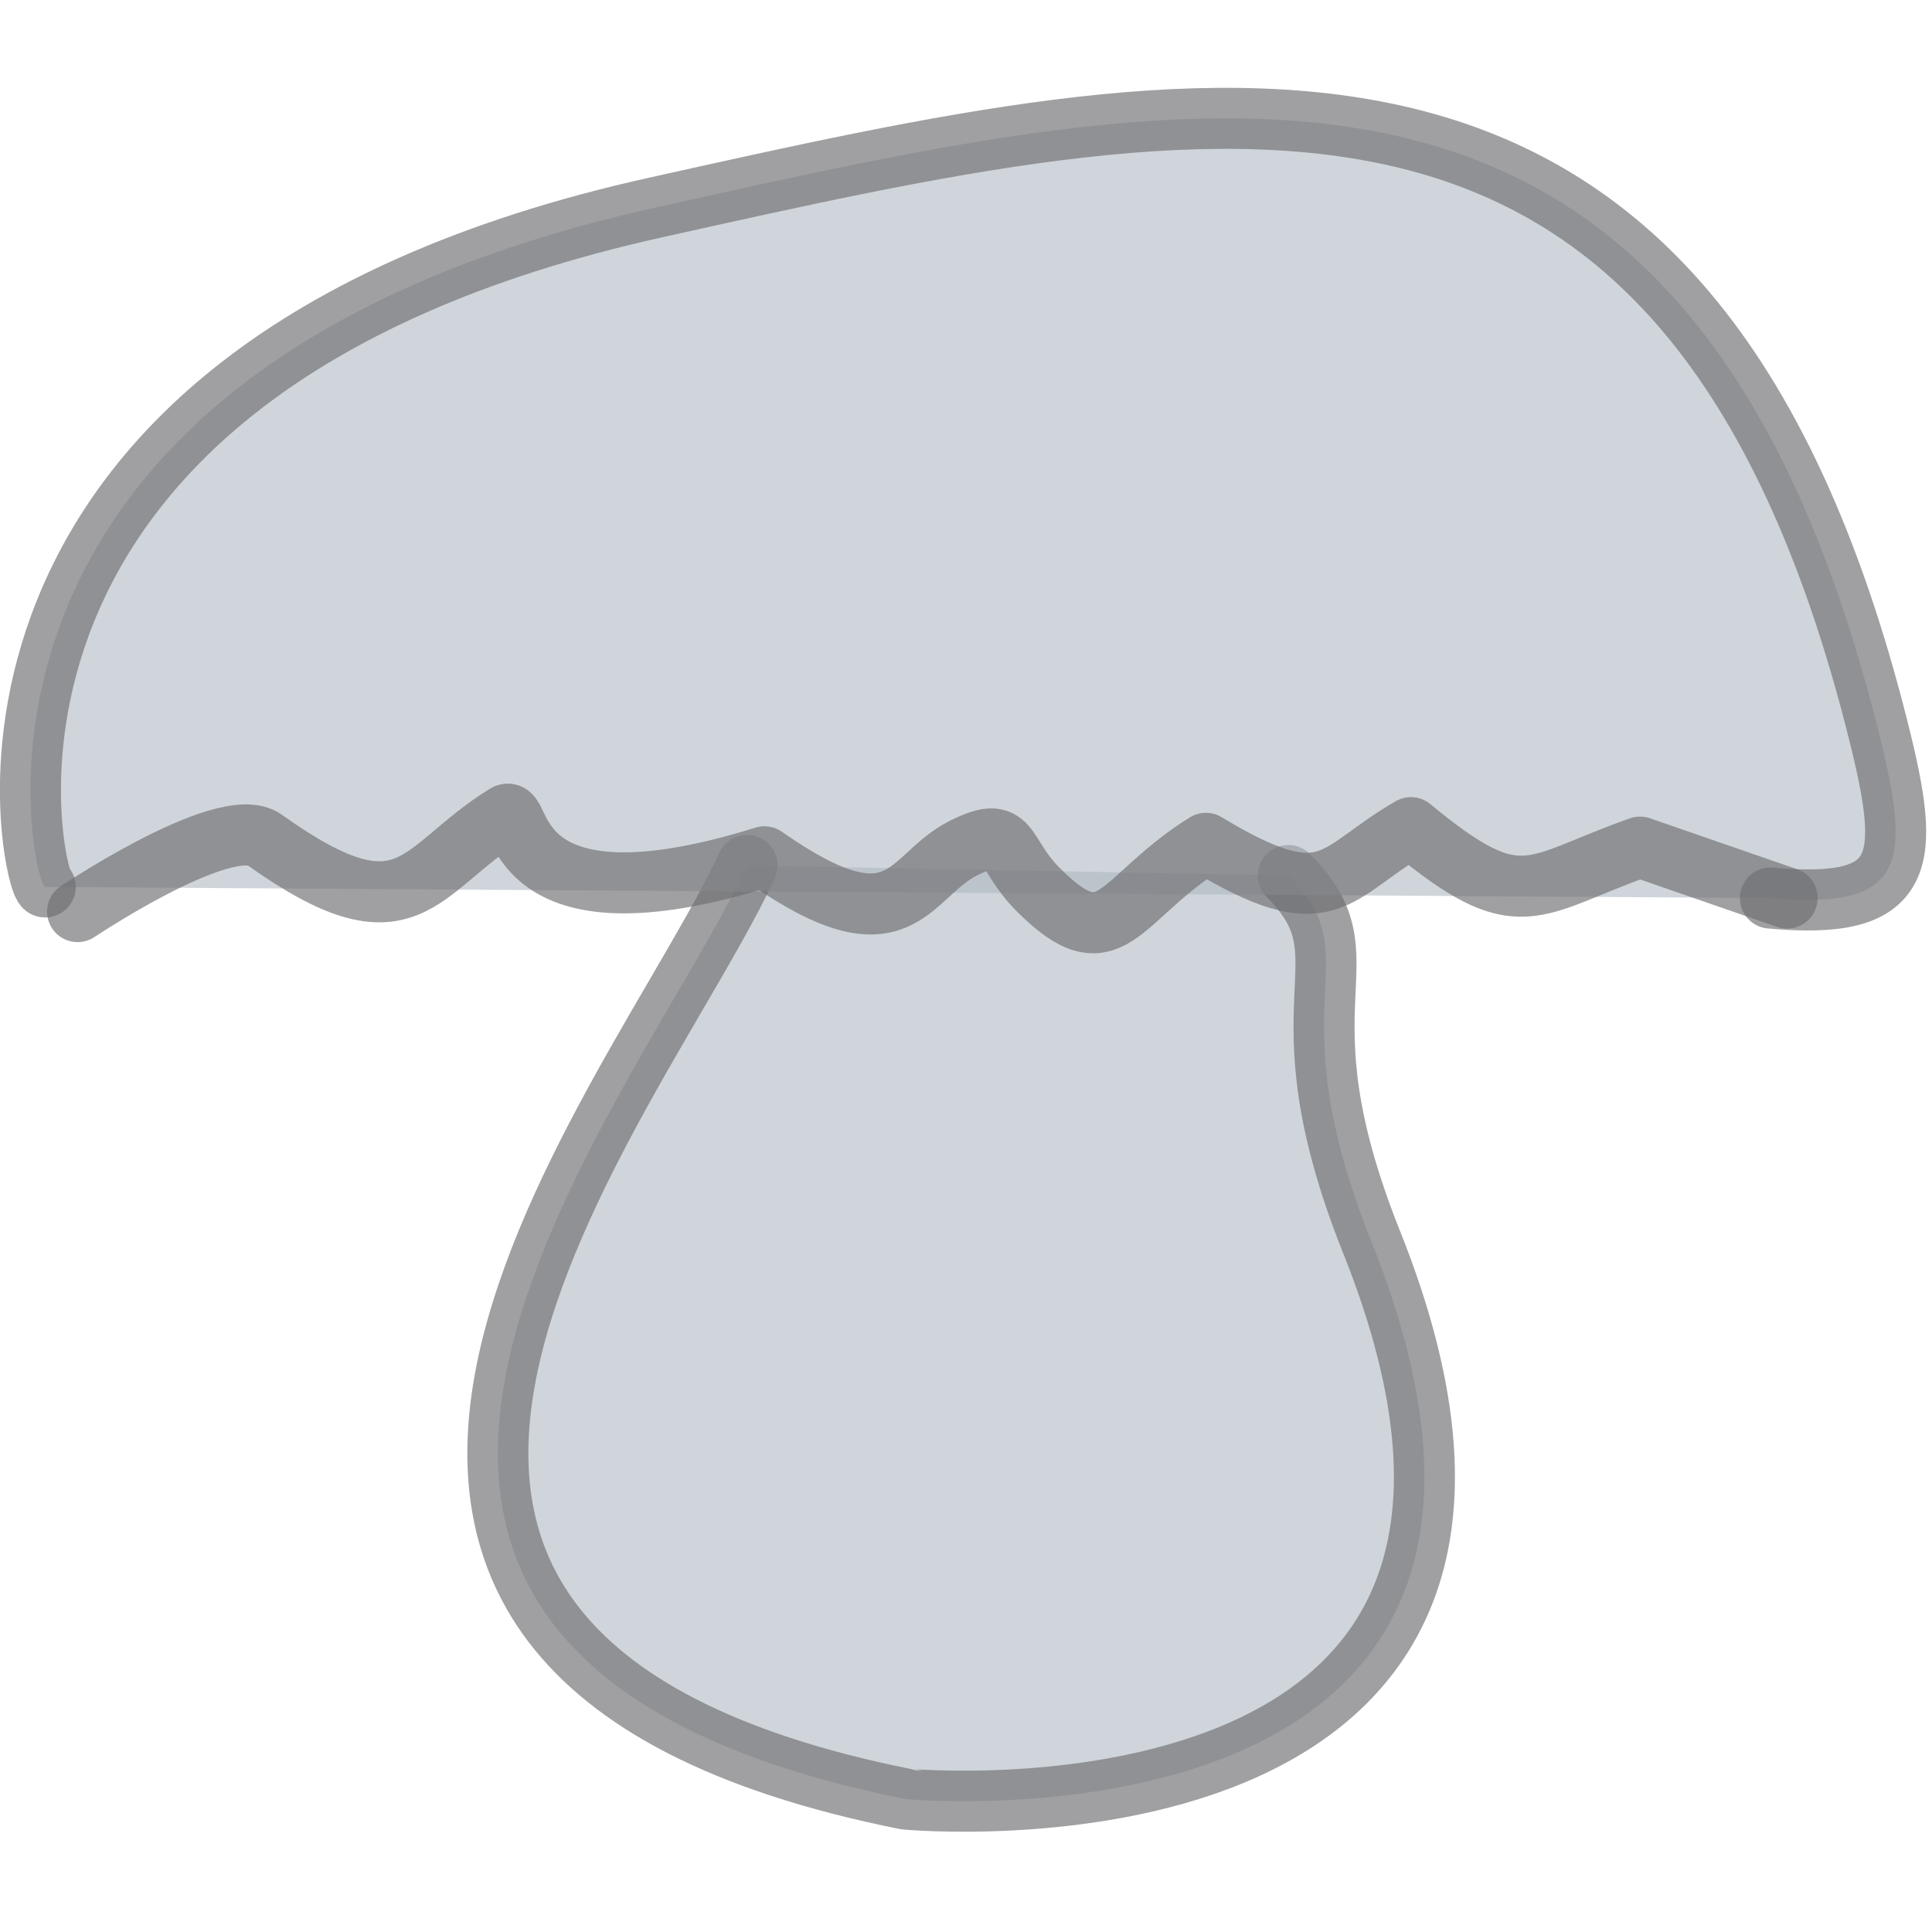 <?xml version="1.0" encoding="UTF-8" standalone="no"?>
<!DOCTYPE svg PUBLIC "-//W3C//DTD SVG 1.1//EN" "http://www.w3.org/Graphics/SVG/1.1/DTD/svg11.dtd">
<svg width="30" height="30" viewBox="0 0 132 120" version="1.1" xmlns="http://www.w3.org/2000/svg" xmlns:xlink="http://www.w3.org/1999/xlink" xml:space="preserve" xmlns:serif="http://www.serif.com/" style="fill-rule:evenodd;clip-rule:evenodd;stroke-linecap:round;stroke-linejoin:round;stroke-miterlimit:1.5;">
    <g transform="matrix(1,0,0,1,-2201.92,-1769.57)">
        <g transform="matrix(1,0,0,1,-73.018,-110.062)">
            <path d="M2325.98,1932.76C2318.61,1948.75 2286.16,1986.42 2336.81,1996.55C2336.84,1996.56 2385.71,2001.12 2368.64,1958.47C2361.9,1941.61 2368.77,1939.26 2362.96,1933.45" style="fill:rgb(175,185,194);fill-opacity:0.6;stroke:rgb(109,110,112);stroke-opacity:0.65;stroke-width:4.17px;"/>
        </g>
        <g transform="matrix(1,0,0,1,-73.619,-107.392)">
            <path d="M2278.63,1931.56C2277.92,1931.92 2269.08,1896.52 2320.33,1885.14C2358.74,1876.6 2390.93,1869.13 2403.89,1920.95C2406.13,1929.9 2405.87,1933.17 2396.5,1932.32" style="fill:rgb(175,185,194);fill-opacity:0.6;stroke:rgb(109,110,112);stroke-opacity:0.65;stroke-width:4.17px;"/>
        </g>
        <g transform="matrix(1,0,0,1,-73.619,-107.392)">
            <path d="M2280.89,1933.21C2279.99,1933.83 2290.86,1926.37 2293.61,1928.34C2303.52,1935.42 2304.05,1930.35 2310.1,1926.63C2311.32,1925.88 2310.05,1935.02 2327.77,1929.5C2337.17,1936.1 2337.52,1930.83 2341.36,1928.91C2344.75,1927.21 2343.93,1929.21 2346.48,1931.75C2351.51,1936.78 2351.85,1932.37 2357.93,1928.58C2366.43,1933.73 2366.61,1930.56 2371.94,1927.51C2379.46,1933.74 2380.11,1931.48 2387.59,1928.84C2390.94,1930 2394.29,1931.16 2397.64,1932.32" style="fill:none;stroke:rgb(109,110,112);stroke-opacity:0.65;stroke-width:4.17px;"/>
        </g>
    </g>
</svg>
